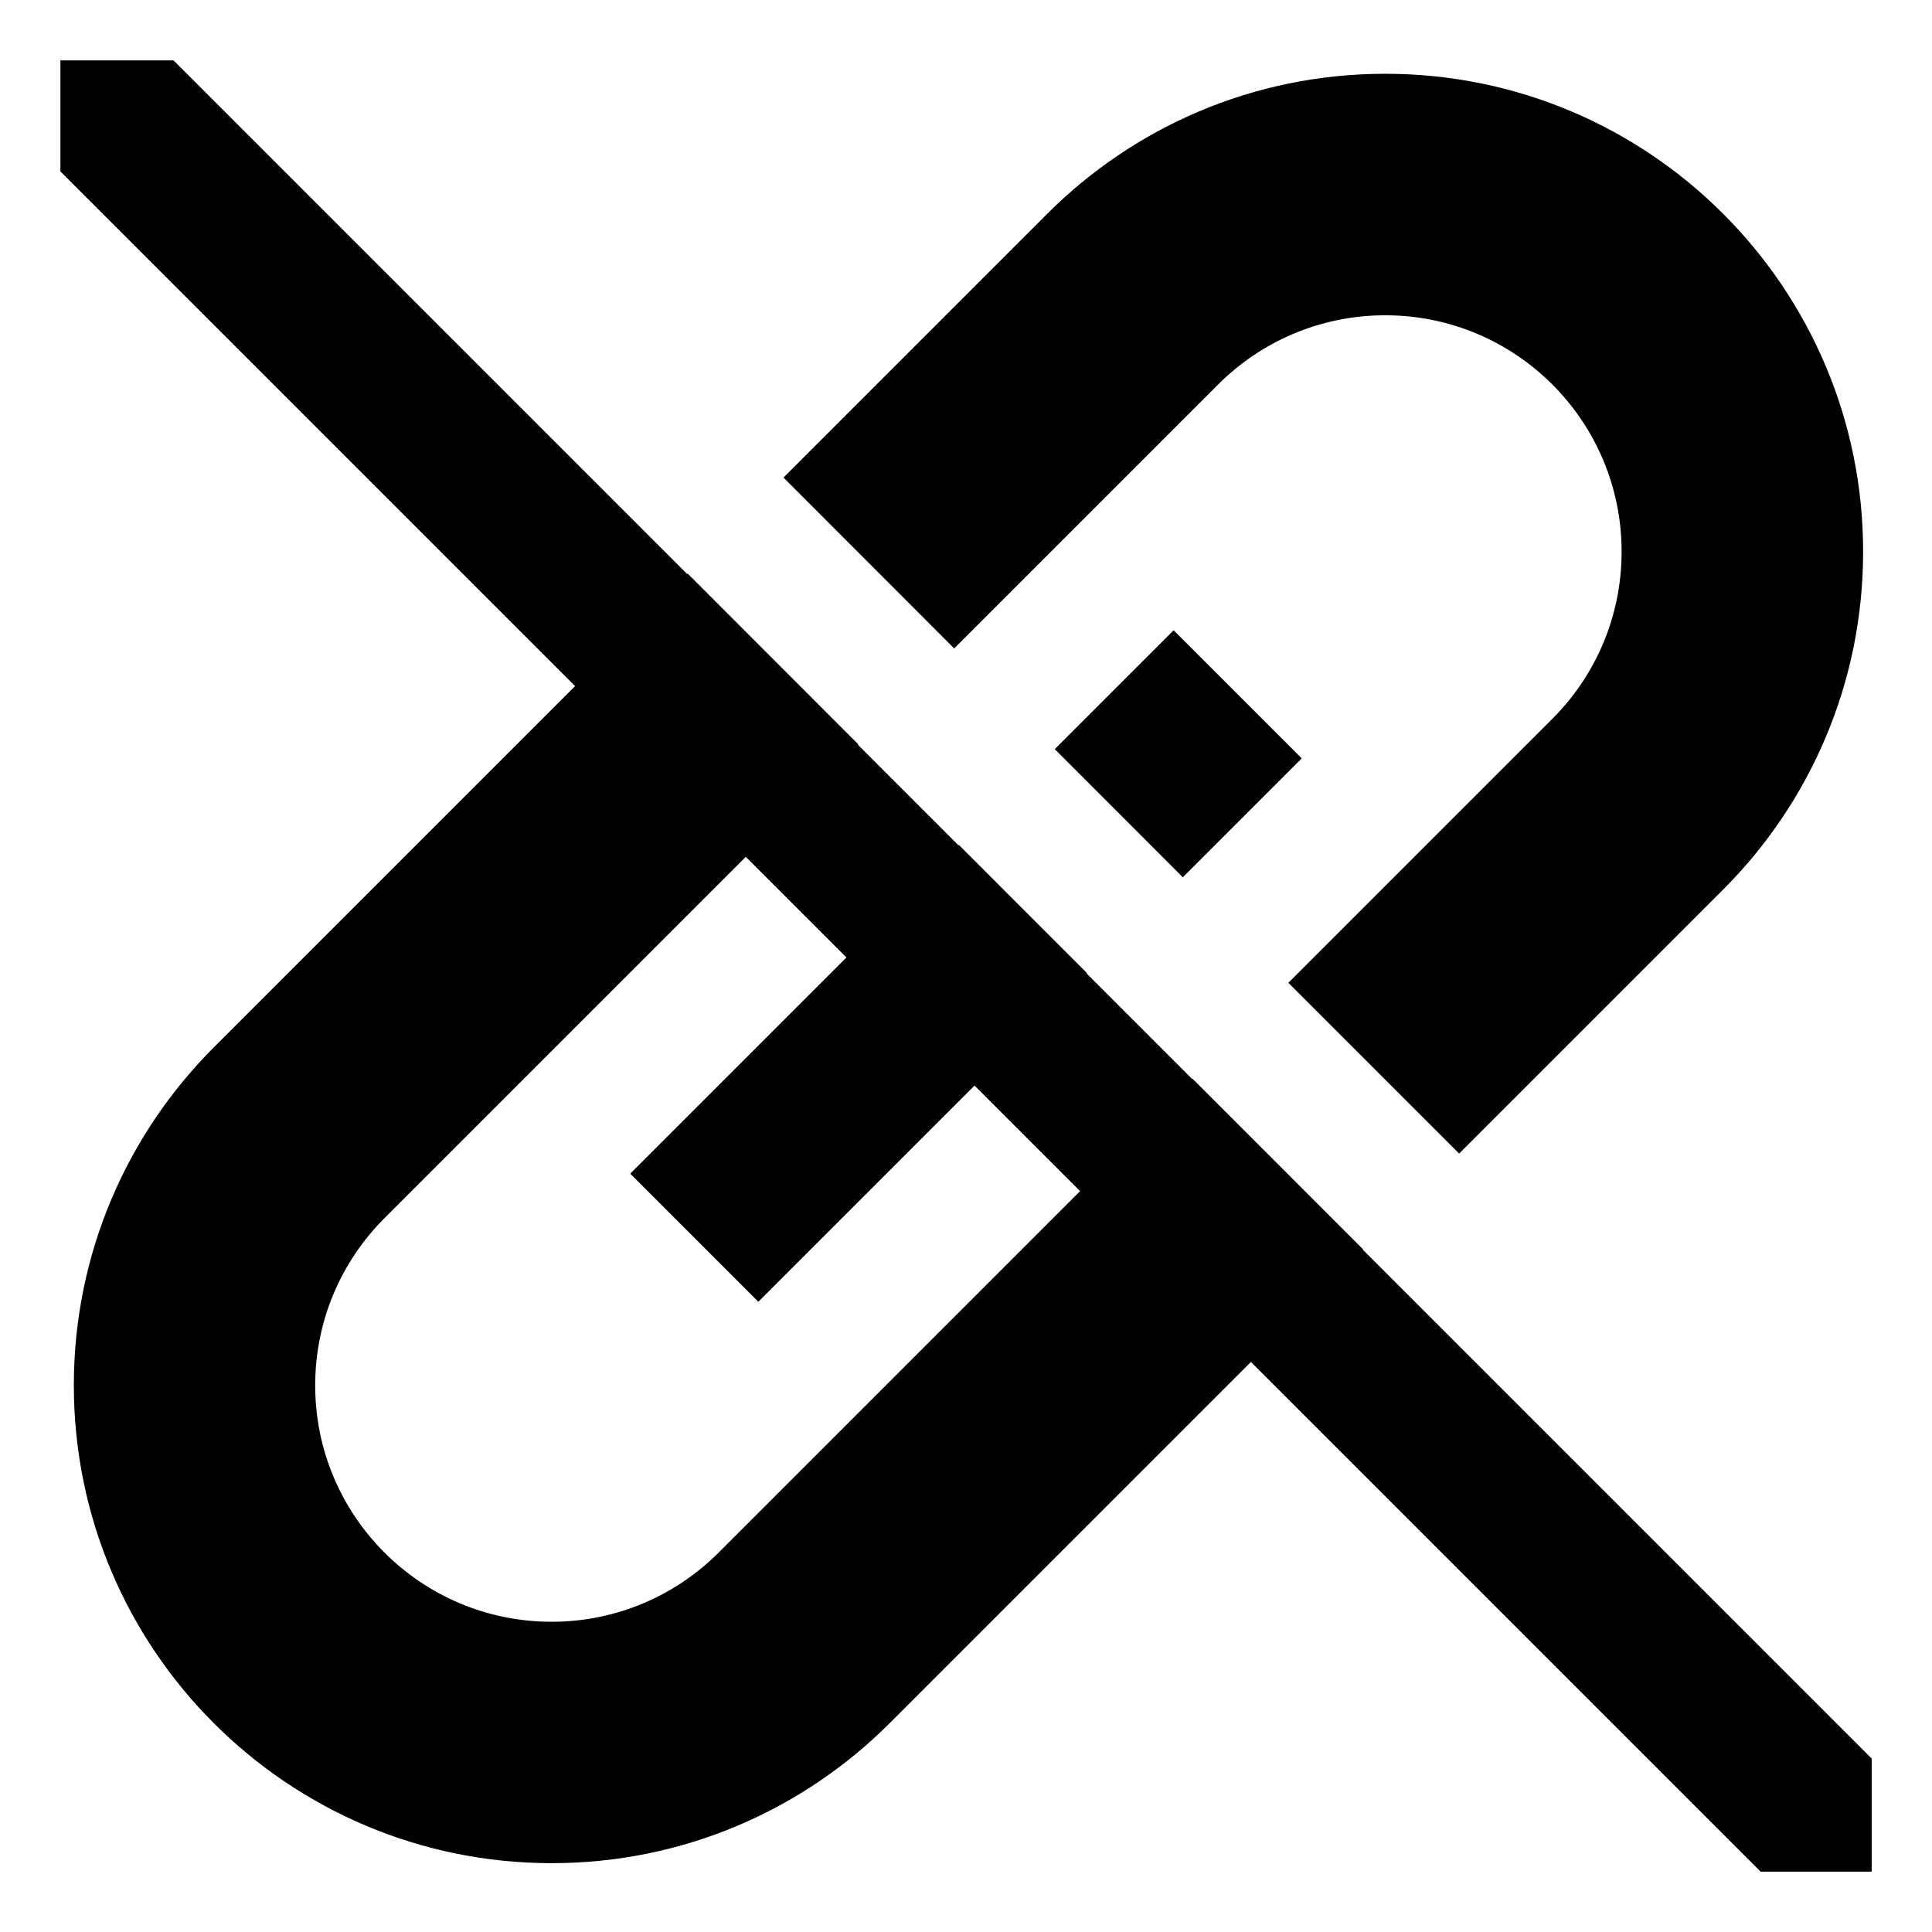 <!-- Generated by IcoMoon.io -->
<svg version="1.1" xmlns="http://www.w3.org/2000/svg" width="64" height="64" viewBox="0 0 64 64">
<title>link-slash</title>
<path d="M34.941 24.816l4.241 4.245 3.939-3.939-4.243-4.243-3.937 3.937z"></path>
<path d="M40.35 12.738c1.417-1.417 3.375-2.294 5.537-2.294 4.325 0 7.831 3.506 7.831 7.831 0 2.162-0.877 4.12-2.294 5.537l-8.745 8.745 5.657 5.657 8.745-8.745c2.865-2.865 4.637-6.823 4.637-11.194s-1.772-8.329-4.637-11.194v0c-2.865-2.865-6.822-4.637-11.194-4.637s-8.329 1.772-11.194 4.637l-8.739 8.739 5.654 5.66z"></path>
<path d="M45.149 41.402l0.010-0.010-5.655-5.658-0.011 0.011-3.497-3.497 0.012-0.012-4.242-4.244-0.013 0.013-3.334-3.334 0.014-0.014-5.655-5.658-0.016 0.016-17.014-17.014h-3.747v3.678l17.049 17.049-11.967 11.967c-2.865 2.865-4.637 6.822-4.637 11.194s1.772 8.329 4.637 11.194v0c2.865 2.865 6.822 4.637 11.194 4.637s8.329-1.772 11.194-4.637l11.967-11.967 16.886 16.886h3.678v-3.747zM23.813 51.425c-1.418 1.419-3.377 2.298-5.541 2.298-4.325 0-7.831-3.506-7.831-7.831 0-2.164 0.878-4.124 2.297-5.541l11.967-11.967 3.334 3.334-7.161 7.161 4.243 4.243 7.161-7.161 3.497 3.497z"></path>
</svg>
